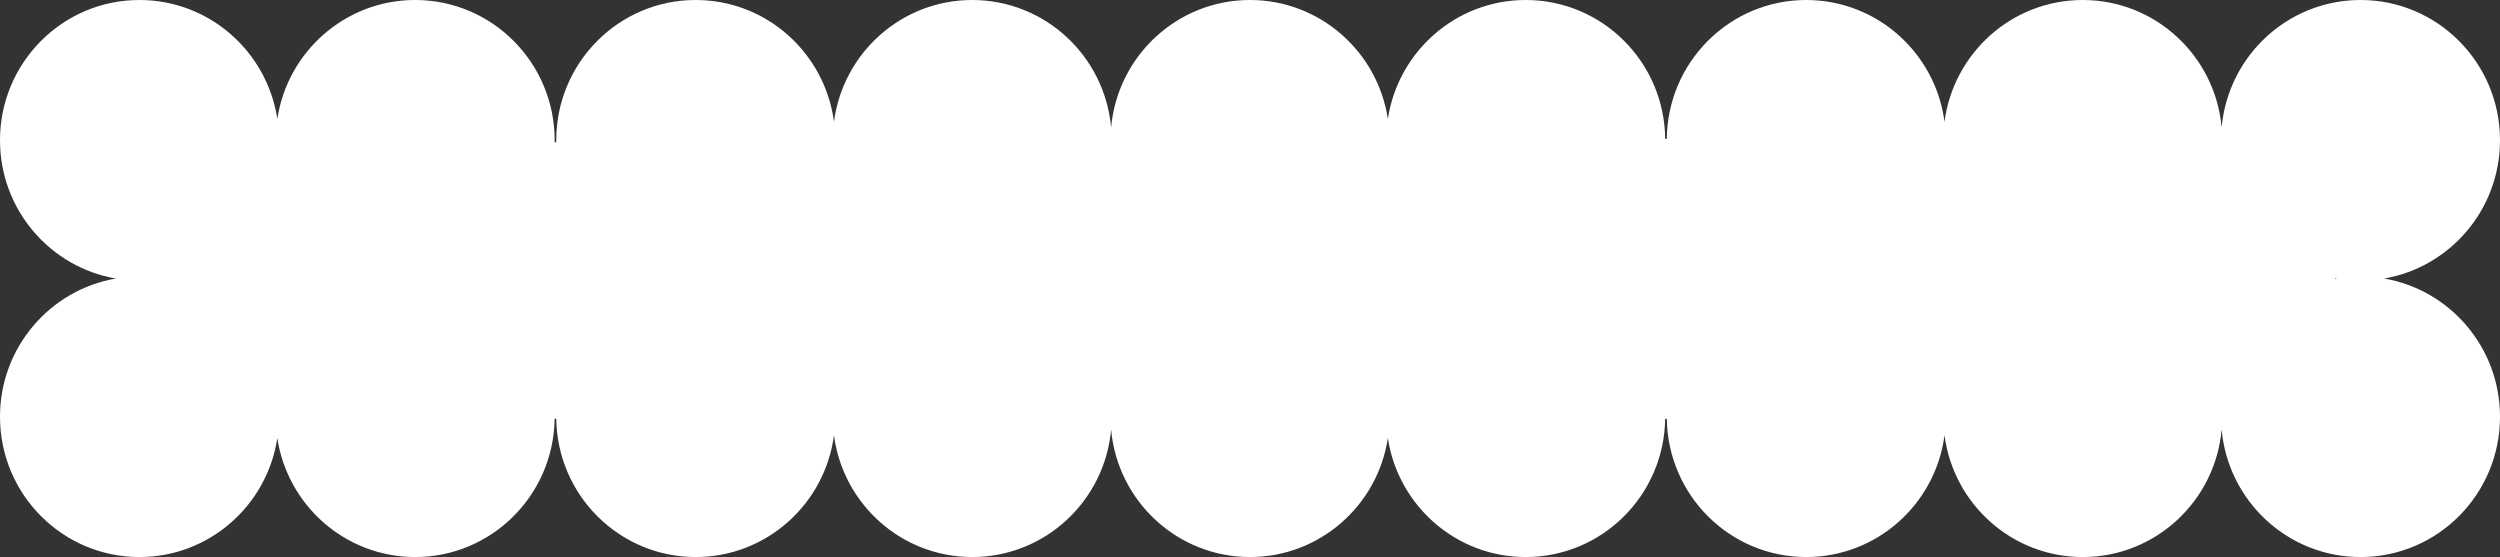 <svg width="1440" height="321" viewBox="0 0 1440 321" fill="none" xmlns="http://www.w3.org/2000/svg">
<rect x="0" y="0" width="1440" height="321" fill="#333333" stroke="none"/>
<path fill-rule="evenodd" clip-rule="evenodd" d="M80.329 320.854C120.546 320.854 153.861 291.129 159.738 252.332C165.614 291.129 198.929 320.854 239.146 320.854C283.128 320.854 318.855 285.304 319.467 241.216H320.407C321.02 285.304 356.746 320.854 400.728 320.854C441.502 320.854 475.181 290.302 480.365 250.718C485.55 290.302 519.228 320.854 560.001 320.854C601.897 320.854 636.302 288.597 640.001 247.43C643.701 288.597 678.105 320.854 720 320.854C760.218 320.854 793.533 291.129 799.41 252.332C805.286 291.129 838.601 320.854 878.818 320.854C922.8 320.854 958.527 285.304 959.139 241.216H960.079C960.691 285.304 996.418 320.854 1040.4 320.854C1081.17 320.854 1114.85 290.302 1120.04 250.718C1125.22 290.302 1158.9 320.854 1199.67 320.854C1241.57 320.854 1275.97 288.599 1279.67 247.433C1283.37 288.599 1317.78 320.854 1359.67 320.854C1404.04 320.854 1440 284.684 1440 240.064C1440 200.104 1411.15 166.921 1373.26 160.427C1411.15 153.933 1440 120.75 1440 80.789C1440 36.171 1404.04 0 1359.67 0C1317.78 0 1283.37 32.256 1279.67 73.421C1275.97 32.256 1241.57 0 1199.67 0C1158.9 0 1125.22 30.554 1120.04 70.137C1114.85 30.554 1081.17 0 1040.4 0C996.297 0 960.496 35.745 960.075 80H959.143C958.722 35.745 922.921 0 878.818 0C838.601 0 805.286 29.725 799.41 68.522C793.533 29.725 760.218 0 720 0C678.105 0 643.701 32.258 640.001 73.424C636.302 32.258 601.897 0 560.001 0C519.228 0 485.55 30.554 480.365 70.137C475.181 30.554 441.502 0 400.728 0C356.364 0 320.399 36.171 320.399 80.789V81.018L320.402 81.485L320.407 81.939H319.467C319.473 81.557 319.475 81.173 319.475 80.789C319.475 36.171 283.511 0 239.146 0C198.929 0 165.614 29.725 159.738 68.522C153.861 29.725 120.546 0 80.329 0C35.964 0 0 36.171 0 80.789C0 120.75 28.847 153.933 66.739 160.427C28.847 166.921 0 200.104 0 240.064C0 284.684 35.964 320.854 80.329 320.854ZM1345 160.62C1345.36 160.554 1345.72 160.488 1346.08 160.427C1345.72 160.365 1345.36 160.3 1345 160.233V160.62Z" fill="white"/>
</svg>

